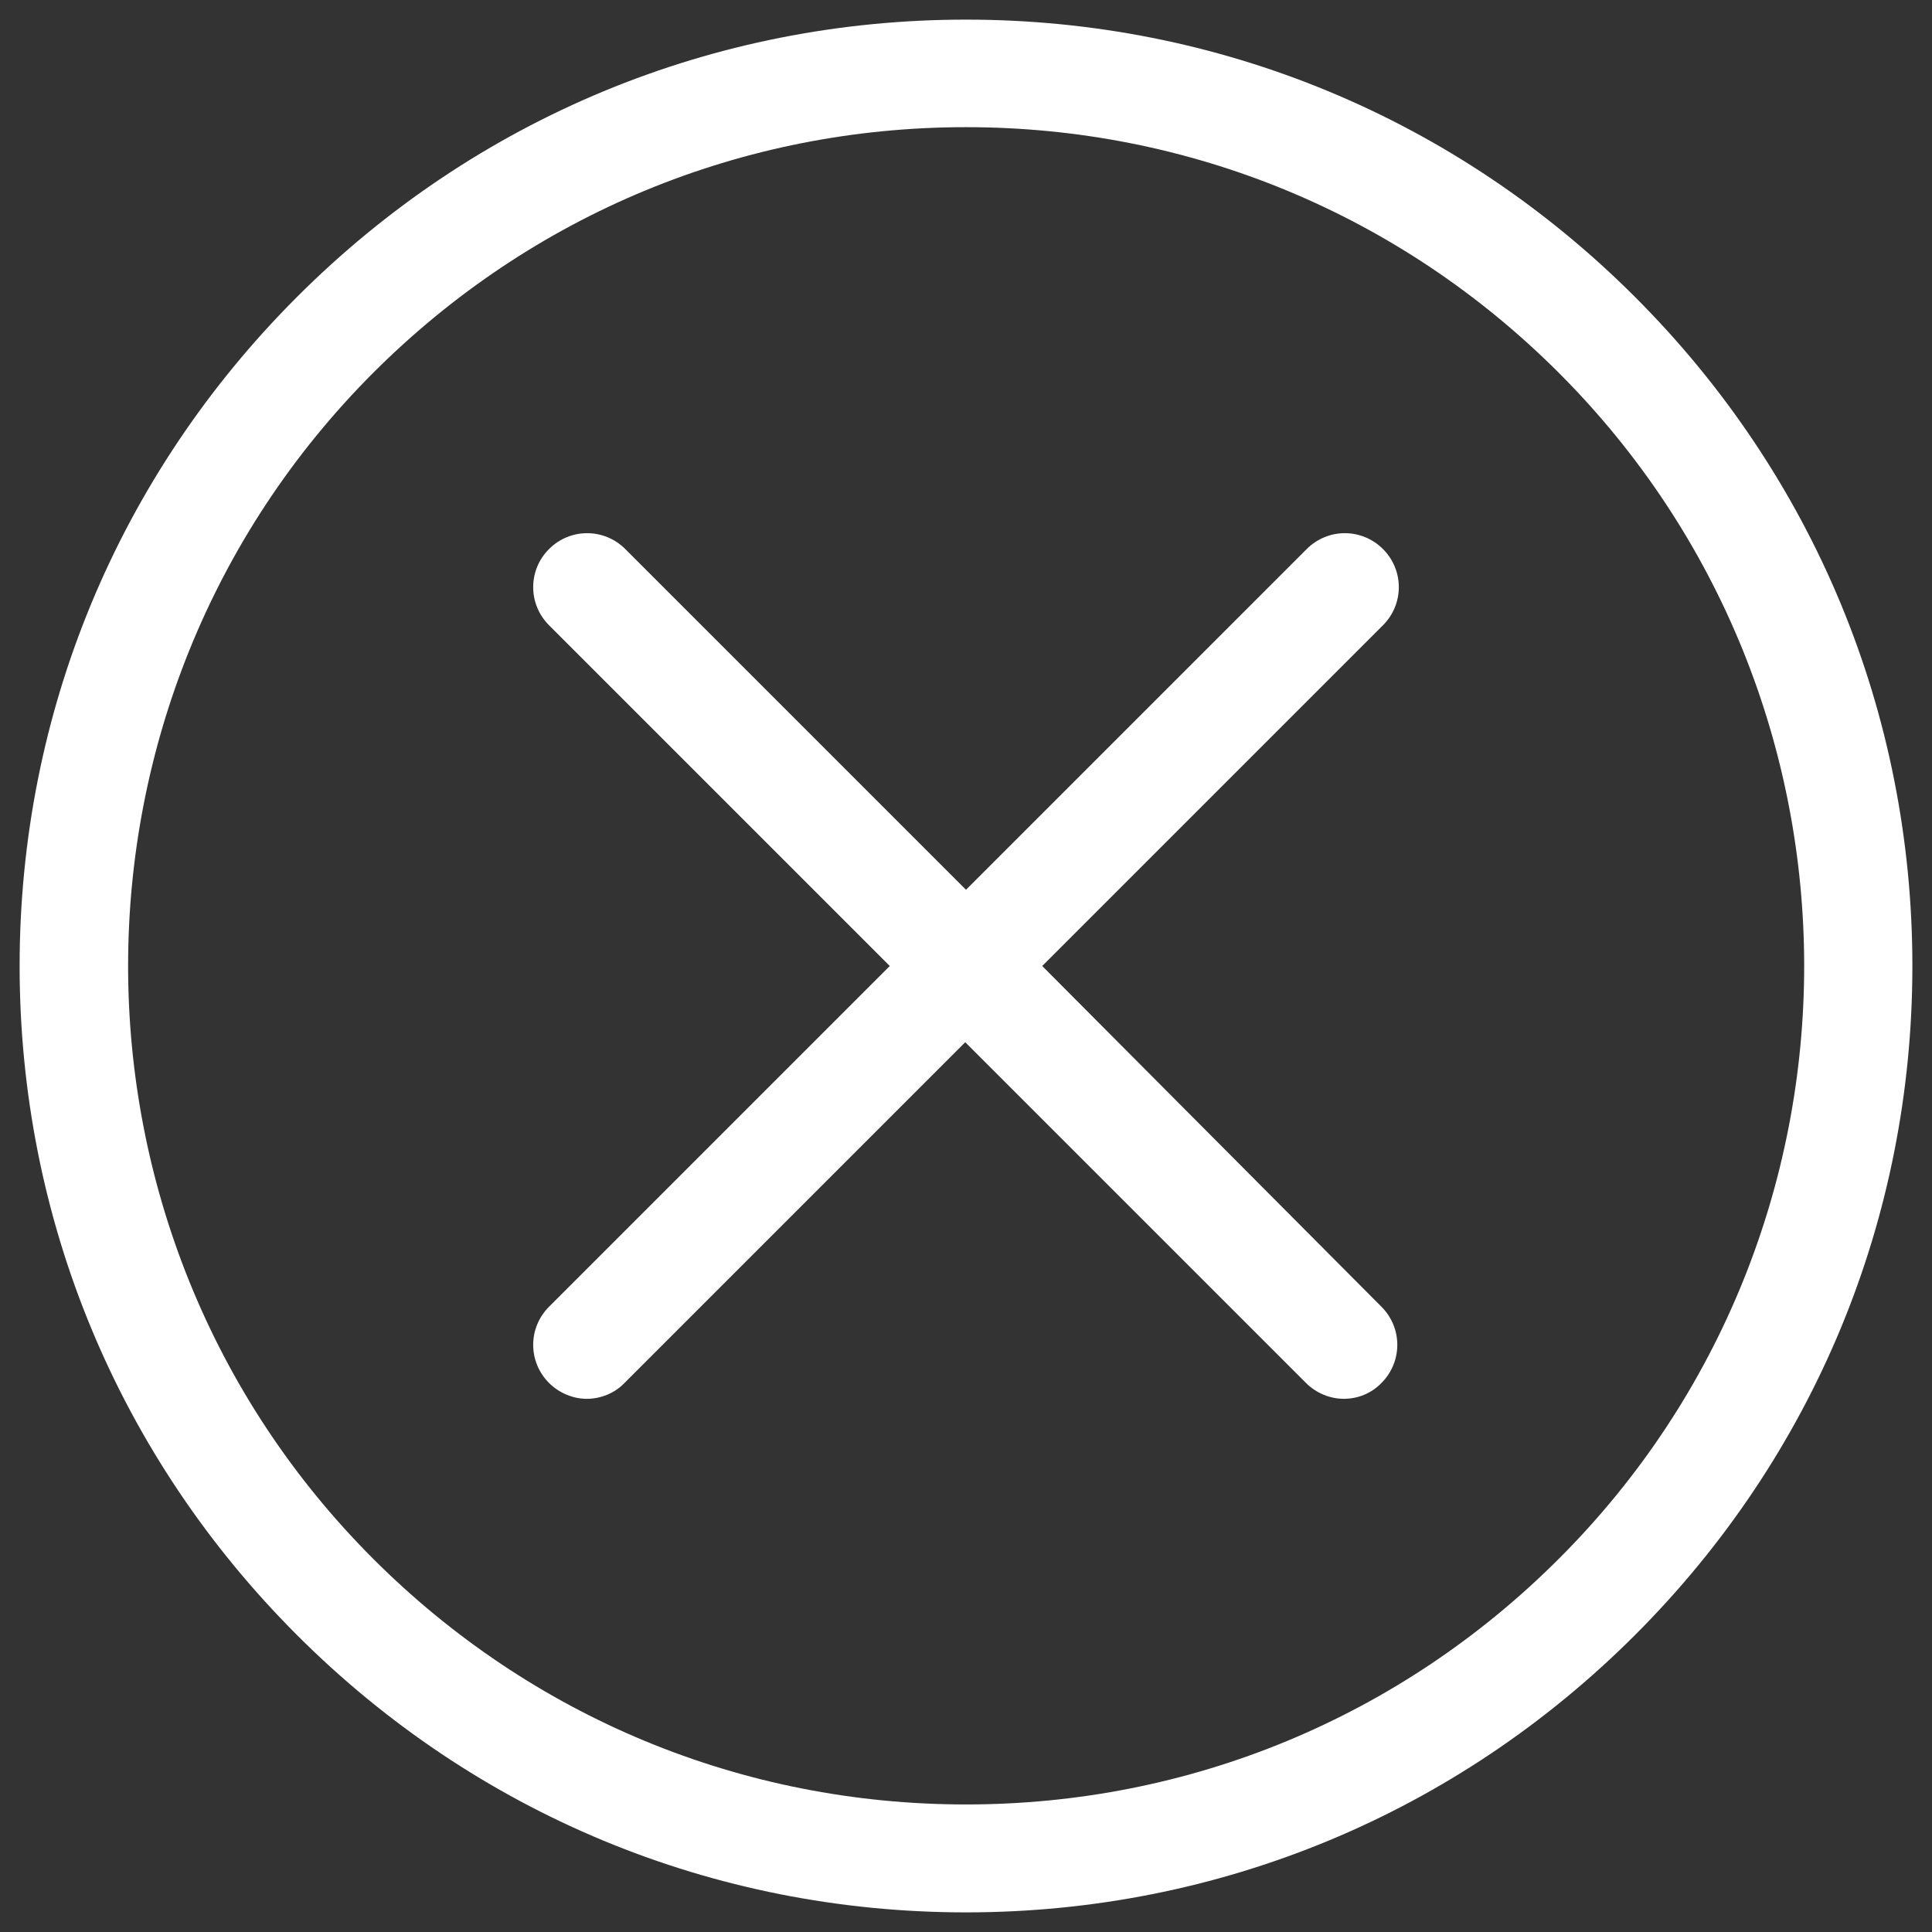 <?xml version="1.0" encoding="utf-8"?>
<!-- Generator: Adobe Illustrator 19.2.1, SVG Export Plug-In . SVG Version: 6.00 Build 0)  -->
<svg version="1.1" id="Capa_1" xmlns="http://www.w3.org/2000/svg" xmlns:xlink="http://www.w3.org/1999/xlink" x="0px" y="0px"
	 viewBox="0 0 512 512" style="enable-background:new 0 0 512 512;" xml:space="preserve">
<rect x="0" y="0" width="512" height="512" fill="#333333" stroke="none"/>
<style type="text/css">
	.st0{fill:#FFFFFF;}
</style>
<g>
	<g>
		<path class="st0" d="M433.3,78.7C385.9,31.3,323,5.2,256,5.2S126.1,31.3,78.7,78.7S5.2,189,5.2,256s26.1,129.9,73.5,177.3
			S189,506.8,256,506.8s129.9-26.1,177.3-73.5S506.8,323,506.8,256S480.7,126.1,433.3,78.7z M413.1,413.1
			c-42,42-97.8,65.1-157.1,65.1s-115.1-23.1-157.1-65.1c-86.6-86.6-86.6-227.6,0-314.3c42-42,97.8-65.1,157.1-65.1
			s115.1,23.1,157.1,65.1C499.8,185.5,499.8,326.5,413.1,413.1z"/>
		<path class="st0" d="M366.5,145.5c-5.6-5.6-14.6-5.6-20.2,0L256,235.8l-90.3-90.3c-5.6-5.6-14.6-5.6-20.2,0
			c-5.6,5.6-5.6,14.6,0,20.2l90.3,90.3l-90.3,90.3c-5.6,5.6-5.6,14.6,0,20.2c2.7,2.7,6.4,4.2,10,4.2s7.3-1.4,10-4.2l90.3-90.3
			l90.3,90.3c2.7,2.7,6.4,4.2,10,4.2c3.7,0,7.3-1.4,10-4.2c5.6-5.6,5.6-14.6,0-20.2L276.2,256l90.3-90.3
			C372.1,160.1,372.1,151.1,366.5,145.5z"/>
	</g>
</g>
</svg>

